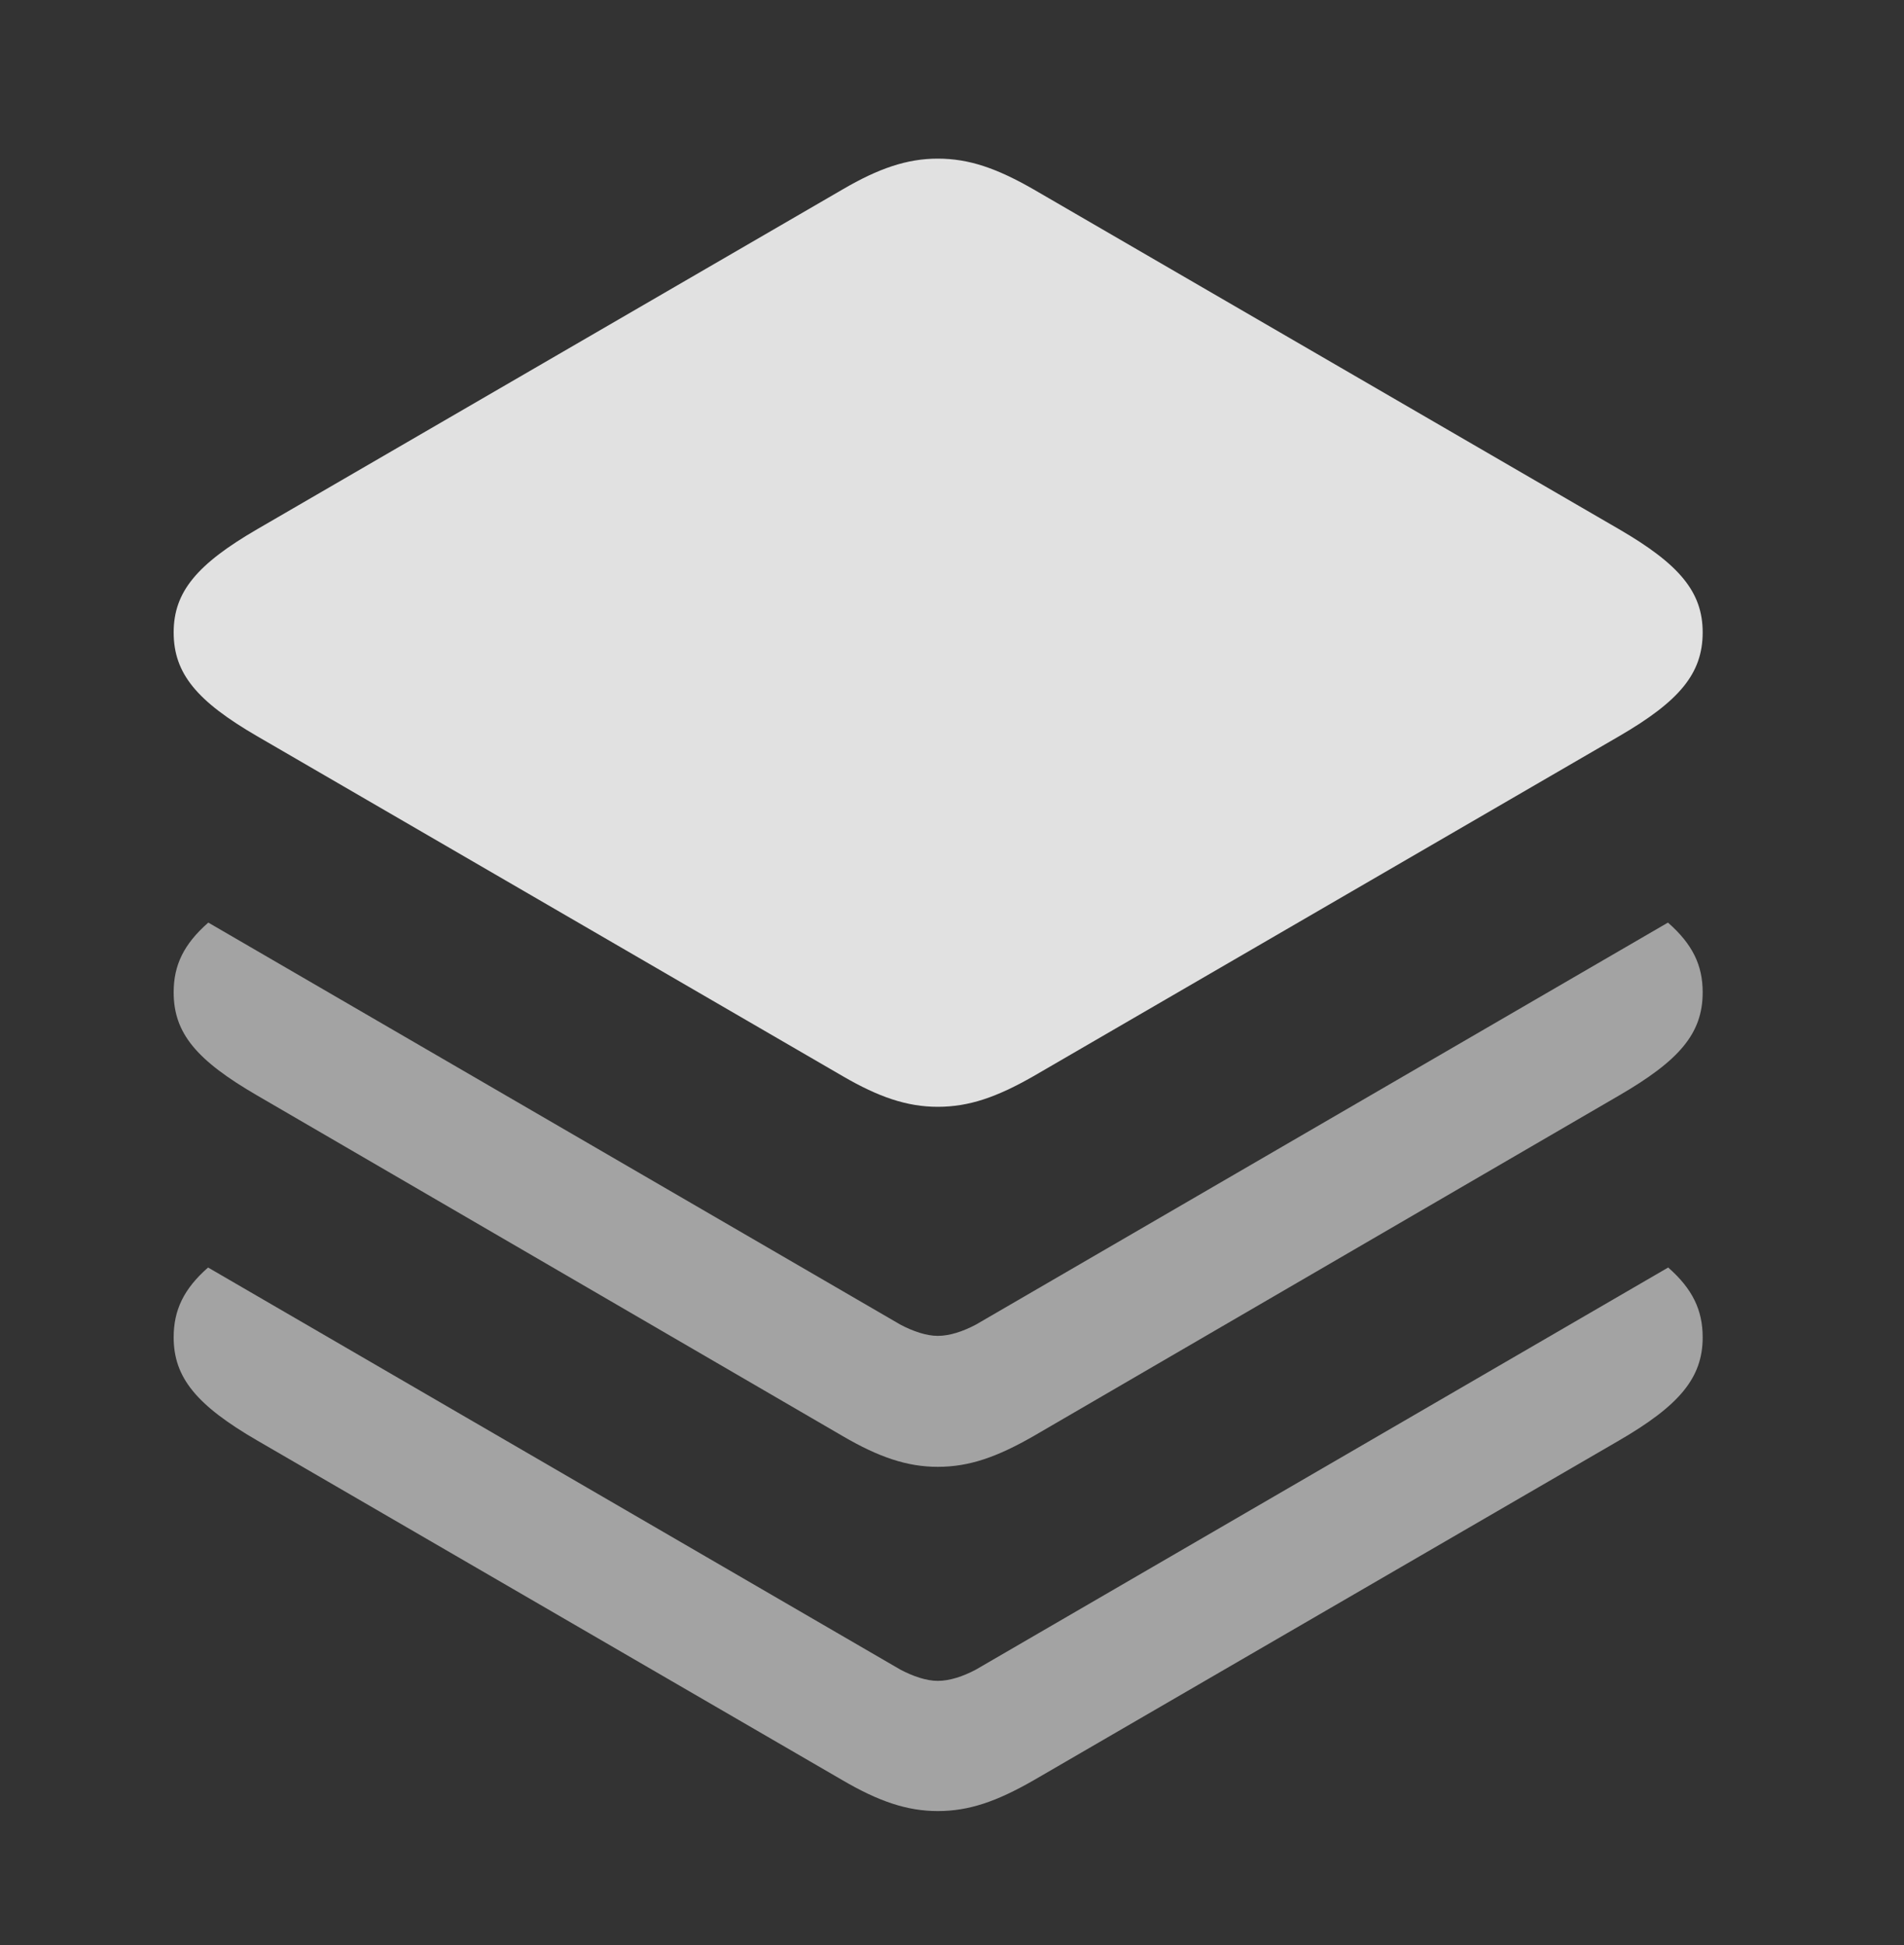<?xml version="1.0" encoding="UTF-8"?>
<!--Generator: Apple Native CoreSVG 232.5-->
<!DOCTYPE svg
PUBLIC "-//W3C//DTD SVG 1.1//EN"
       "http://www.w3.org/Graphics/SVG/1.1/DTD/svg11.dtd">
<svg version="1.1" xmlns="http://www.w3.org/2000/svg" xmlns:xlink="http://www.w3.org/1999/xlink" width="24.844" height="25.381">
 <rect width="100%" height="100%" fill="#333333" stroke="none"/>
 <g>
  <rect height="25.381" opacity="0" width="24.844" x="0" y="0"/>
  <path d="M22.217 17.451C22.217 17.979 21.914 18.34 21.123 18.799L13.486 23.232C13.008 23.506 12.646 23.633 12.236 23.633C11.836 23.633 11.465 23.506 10.996 23.232L3.359 18.799C2.568 18.34 2.266 17.979 2.266 17.451C2.266 17.097 2.397 16.819 2.715 16.54L11.748 21.787C11.914 21.875 12.09 21.934 12.236 21.934C12.393 21.934 12.568 21.875 12.734 21.787L21.767 16.54C22.085 16.819 22.217 17.097 22.217 17.451Z" fill="#ffffff" fill-opacity="0.55"/>
  <path d="M22.217 12.949C22.217 13.486 21.914 13.838 21.123 14.297L13.486 18.74C13.008 19.014 12.646 19.141 12.236 19.141C11.836 19.141 11.465 19.014 10.996 18.74L3.359 14.297C2.568 13.838 2.266 13.486 2.266 12.949C2.266 12.594 2.398 12.32 2.718 12.039L11.748 17.285C11.914 17.373 12.09 17.432 12.236 17.432C12.393 17.432 12.568 17.373 12.734 17.285L21.764 12.039C22.084 12.32 22.217 12.594 22.217 12.949Z" fill="#ffffff" fill-opacity="0.55"/>
  <path d="M3.359 9.609L10.996 14.043C11.465 14.316 11.836 14.443 12.236 14.443C12.646 14.443 13.008 14.316 13.486 14.043L21.123 9.609C21.914 9.15 22.217 8.789 22.217 8.252C22.217 7.725 21.914 7.363 21.123 6.904L13.486 2.471C13.008 2.197 12.646 2.07 12.236 2.07C11.836 2.07 11.465 2.197 10.996 2.471L3.359 6.904C2.568 7.363 2.266 7.725 2.266 8.252C2.266 8.789 2.568 9.15 3.359 9.609Z" fill="#ffffff" fill-opacity="0.85"/>
 </g>
</svg>
